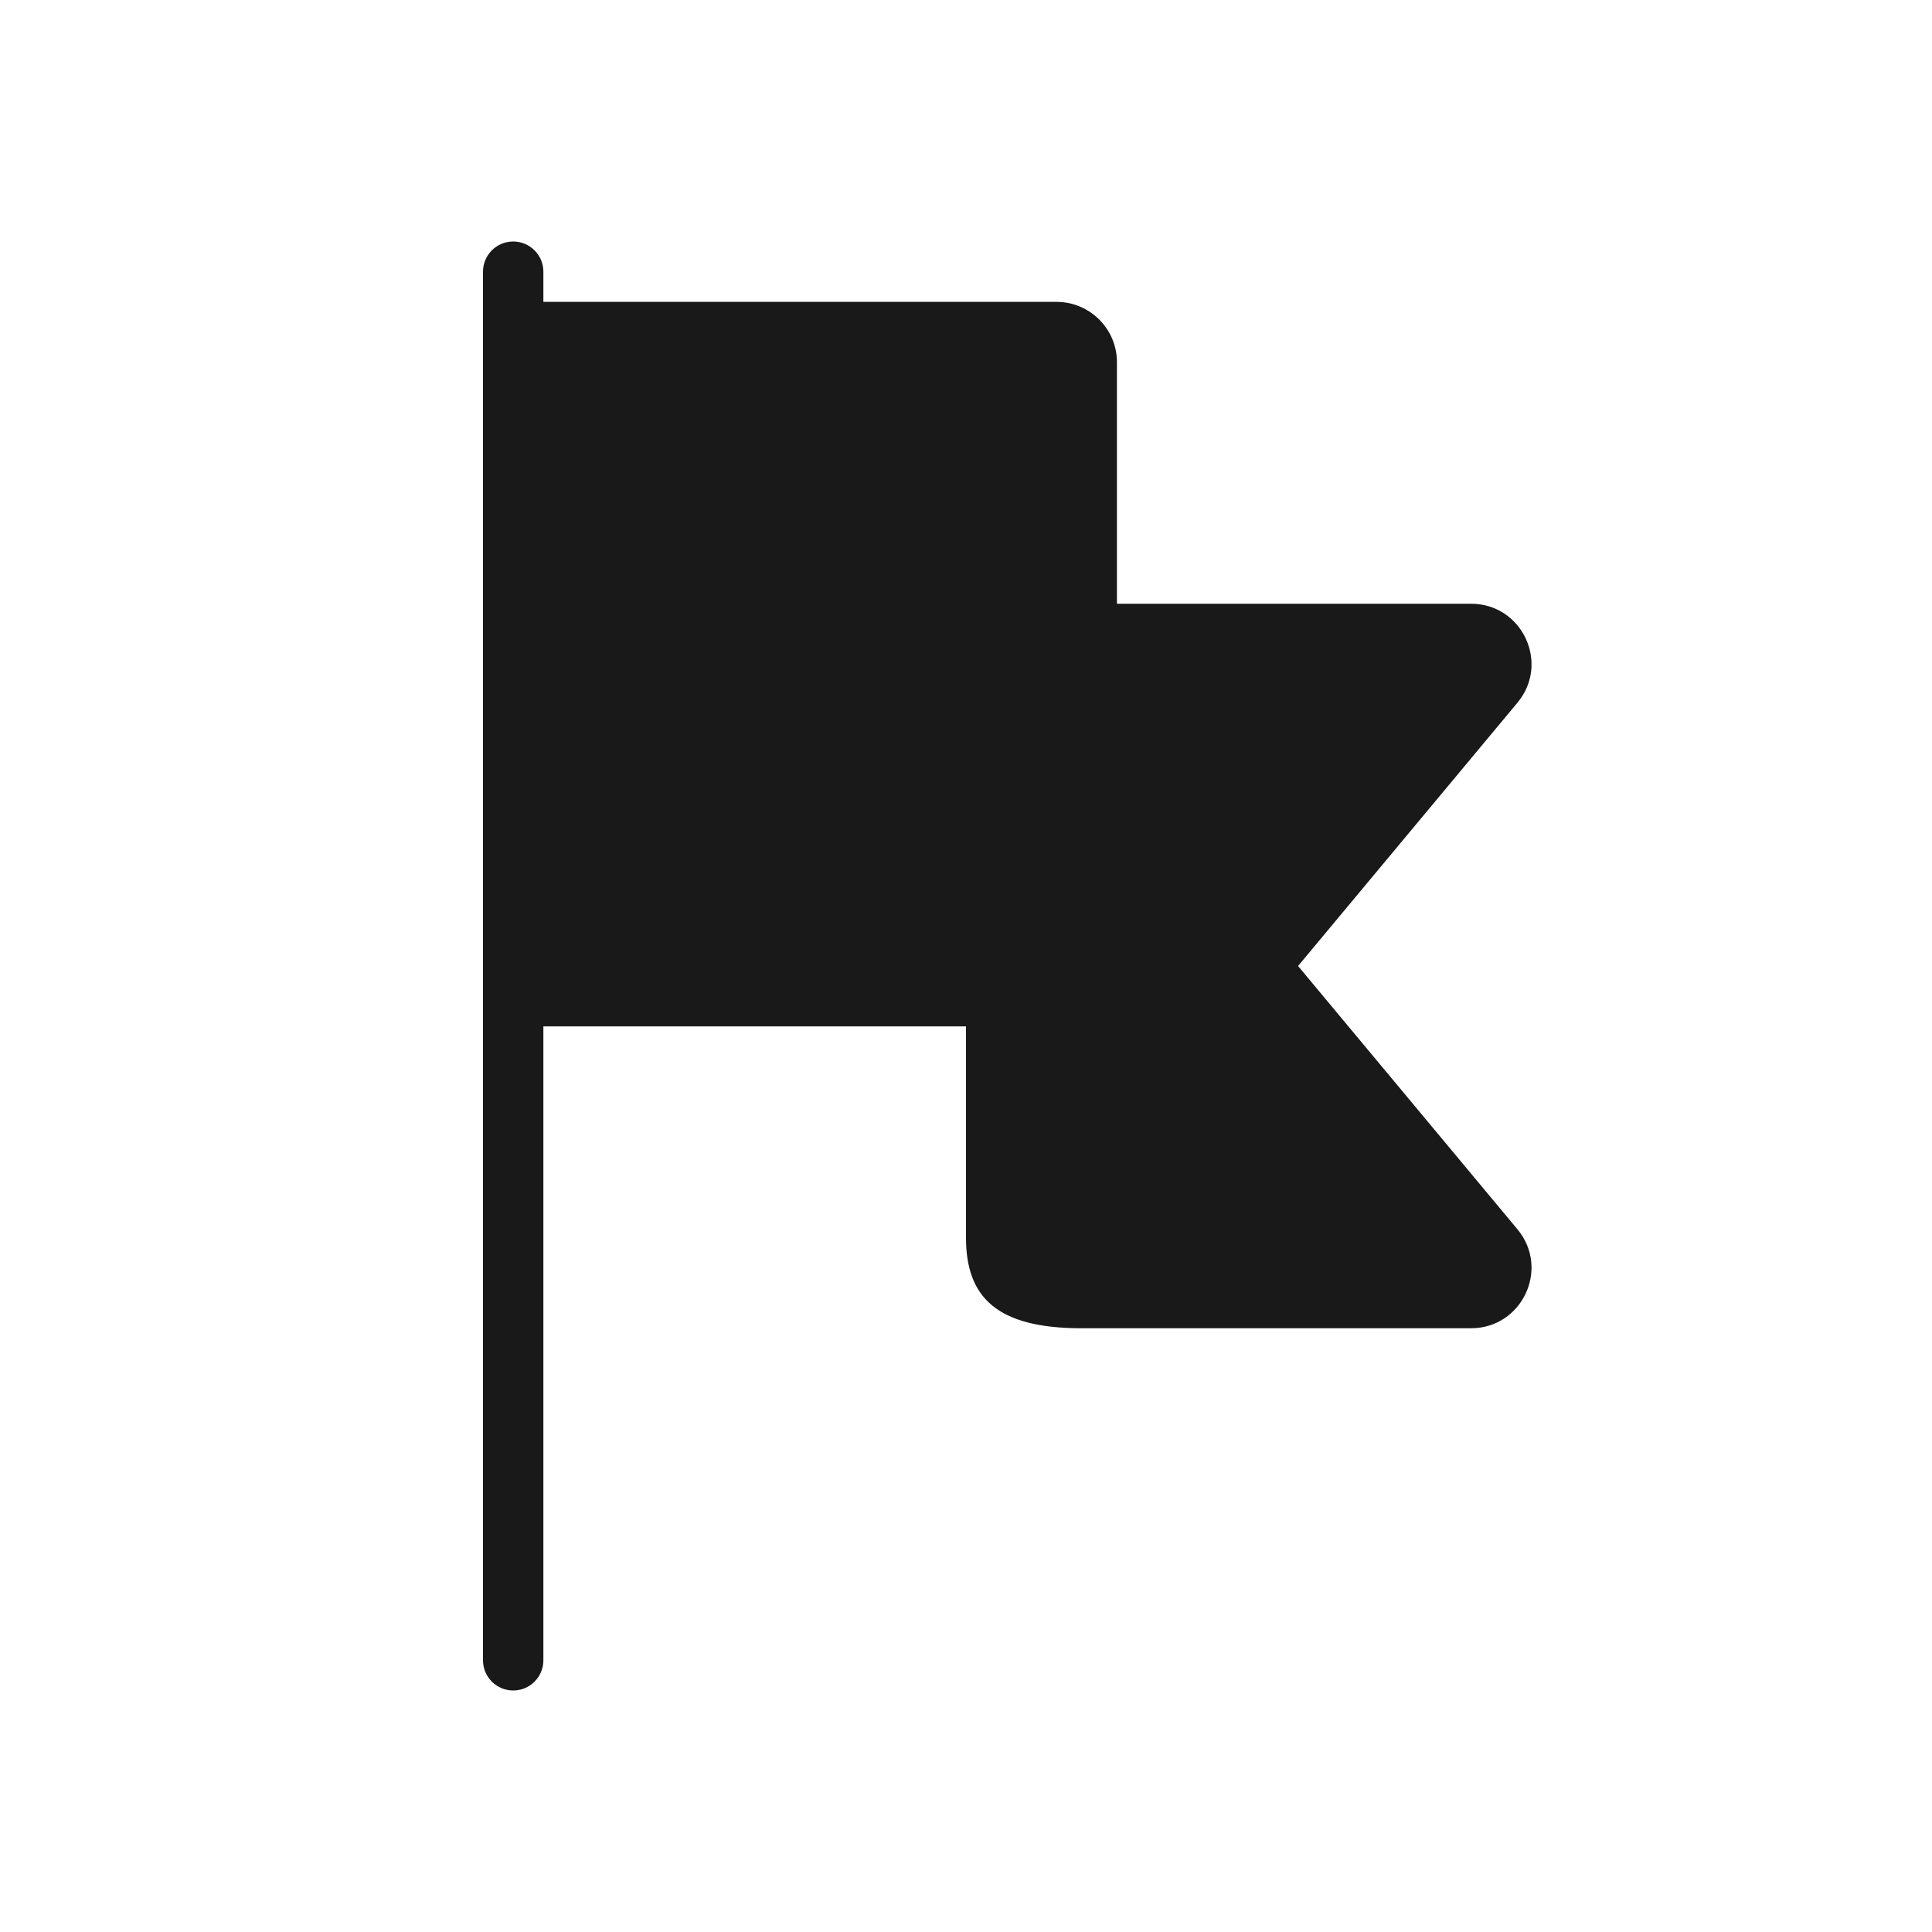 <svg width="32" height="32" viewBox="0 0 32 32" fill="none" xmlns="http://www.w3.org/2000/svg">
<path opacity="0.9" fill-rule="evenodd" clip-rule="evenodd" d="M8 4.5L8 27.5C8 27.776 8.224 28 8.5 28C8.776 28 9 27.776 9 27.5L9 17H16V20.5C16 21.478 16.5 22 17.912 22L24.365 22C25.213 22 25.676 21.011 25.133 20.36L21.5 16L25.133 11.64C25.676 10.989 25.214 10 24.366 10H18.5V6C18.5 5.448 18.052 5 17.5 5H9L9 4.5C9 4.224 8.776 4 8.5 4C8.224 4 8 4.224 8 4.5Z" fill="black"/>
</svg>
